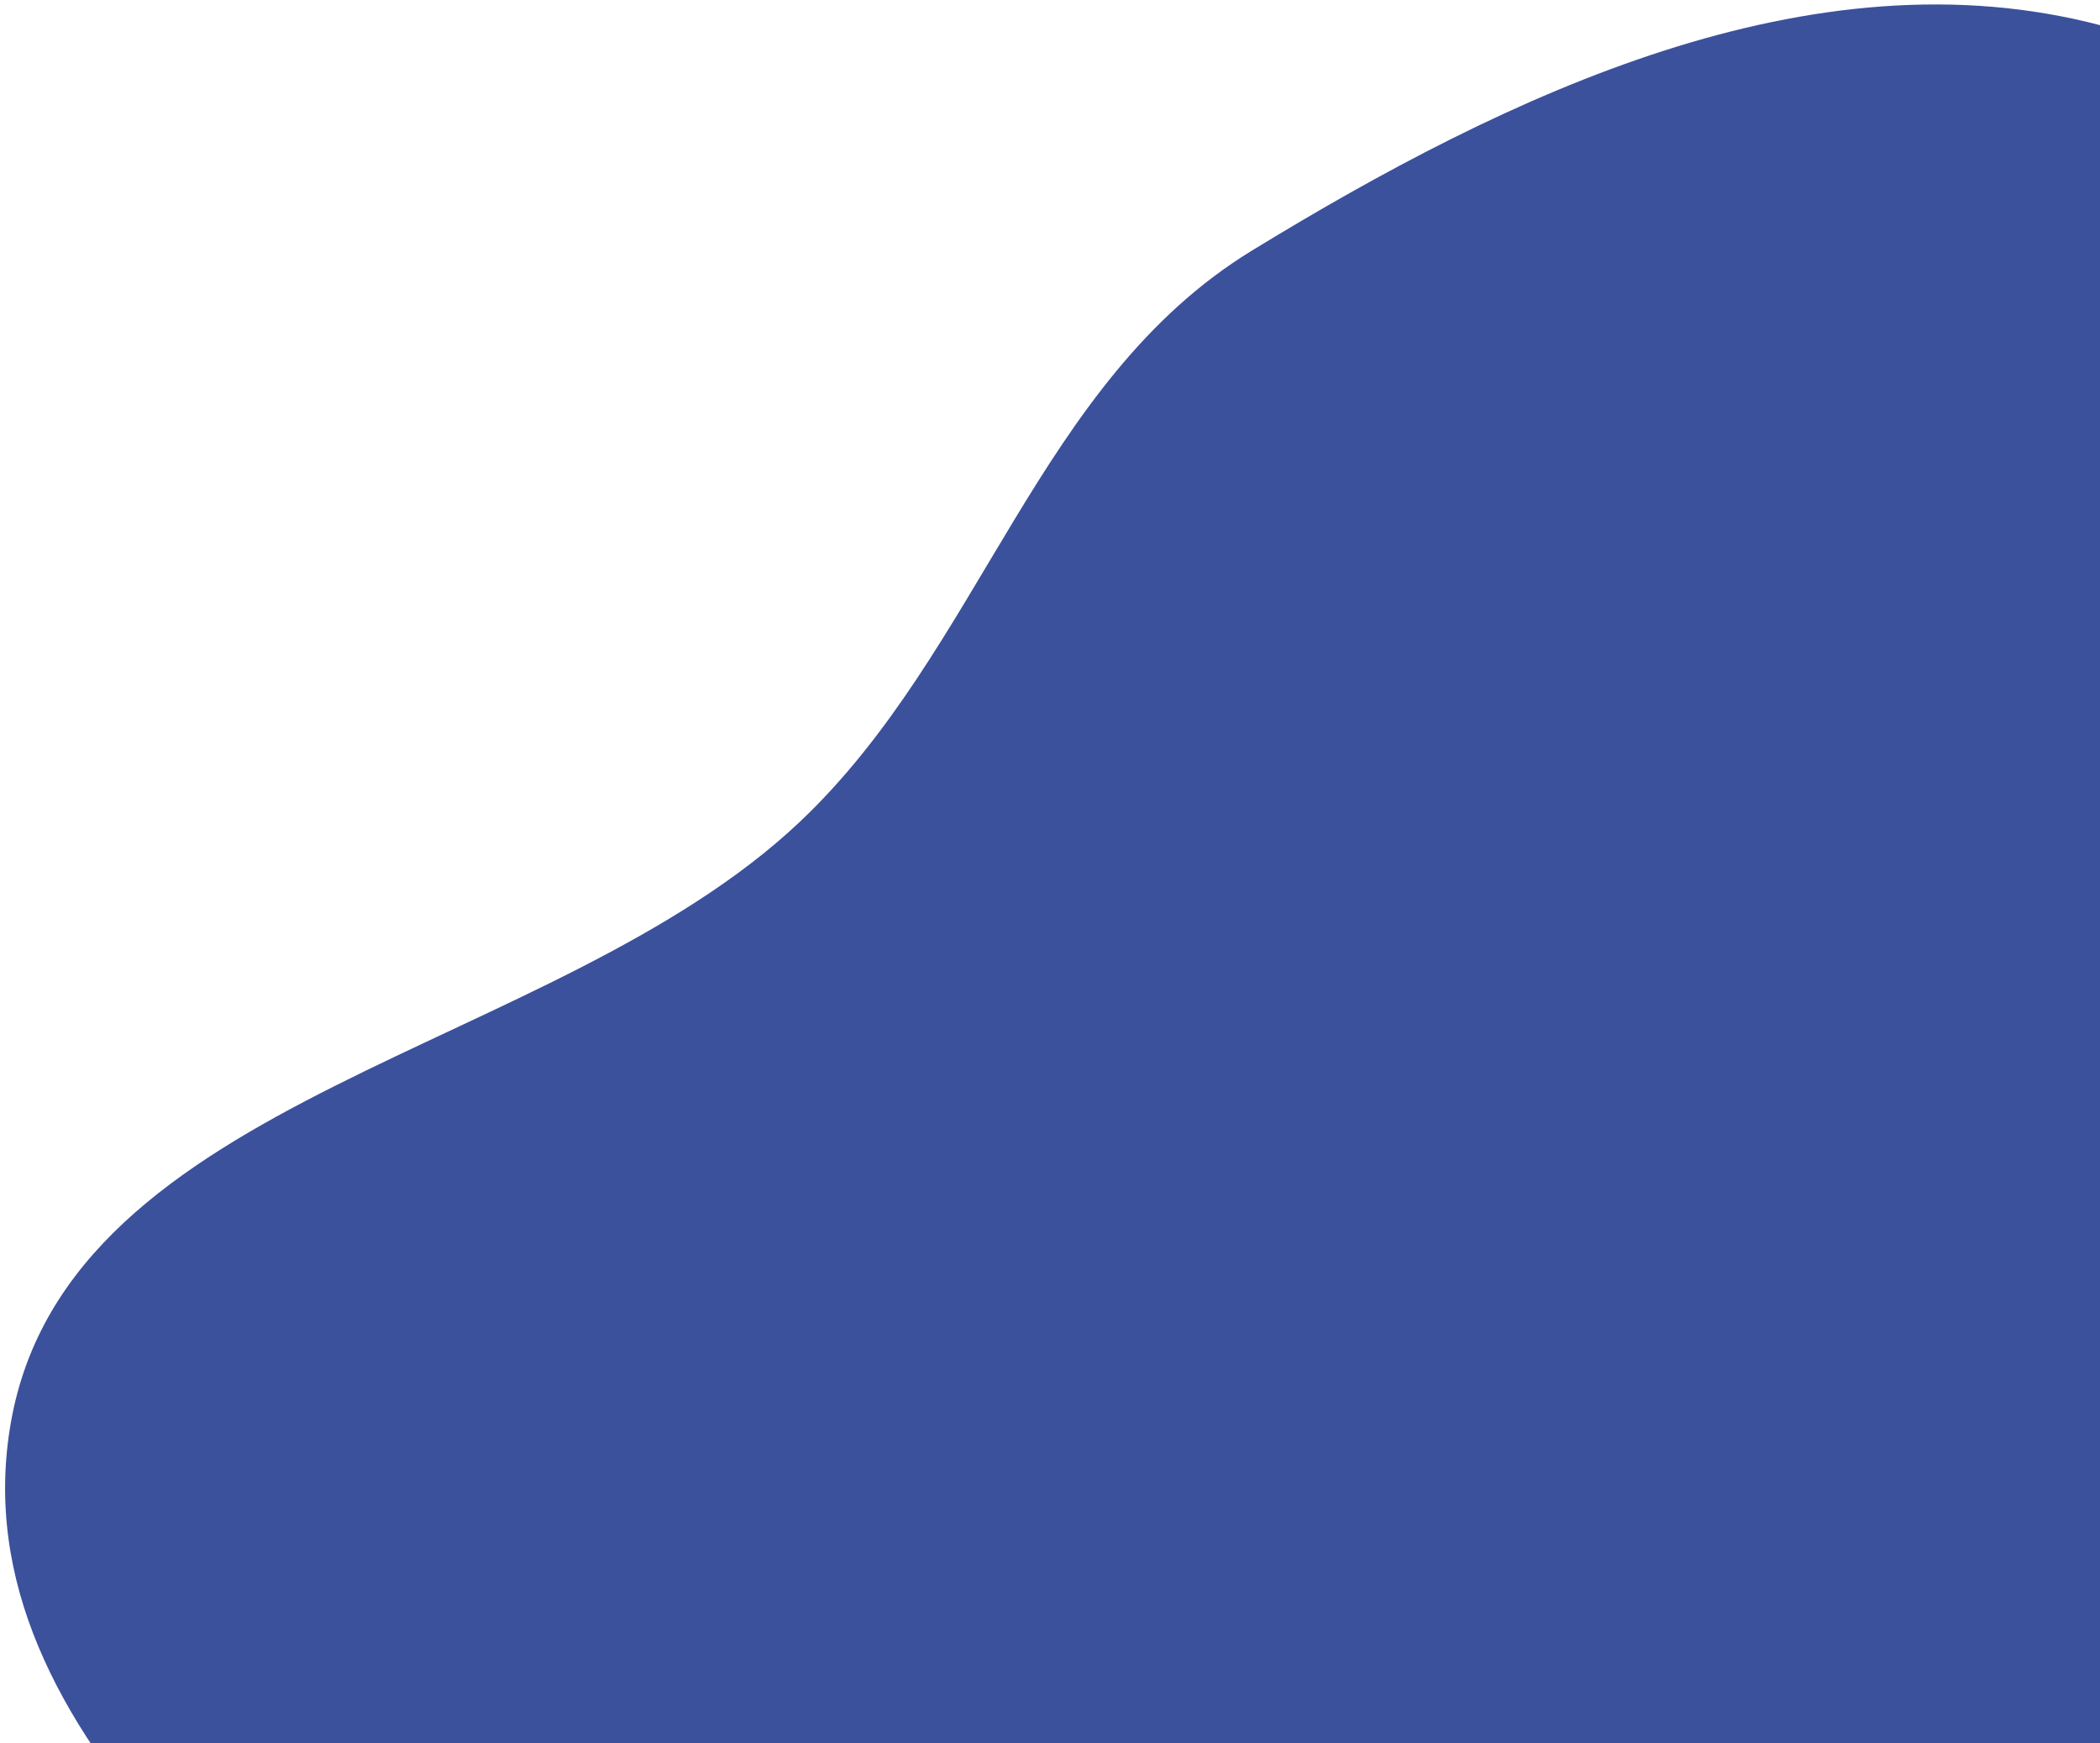 <svg width="465" height="386" viewBox="0 0 465 386" fill="none" xmlns="http://www.w3.org/2000/svg">
<path fill-rule="evenodd" clip-rule="evenodd" d="M2.399 315.027C-9.847 384.979 69.077 438.91 123.941 485.438C169.313 523.917 226.055 542.778 284.915 554.62C338.027 565.306 389.647 555.6 443.544 549.74C514.611 542.014 596.617 561.682 649.76 514.955C704.803 466.557 722.074 384.385 713.273 312.576C704.917 244.407 647.612 196.197 604.081 142.289C562.415 90.69 530.397 22.933 465.461 5.691C401.154 -11.384 333.69 20.956 277.2 55.494C229.773 84.49 217.278 144.034 177.056 182.02C122.655 233.399 15.151 242.182 2.399 315.027Z" fill="#3C519C"/>
</svg>
